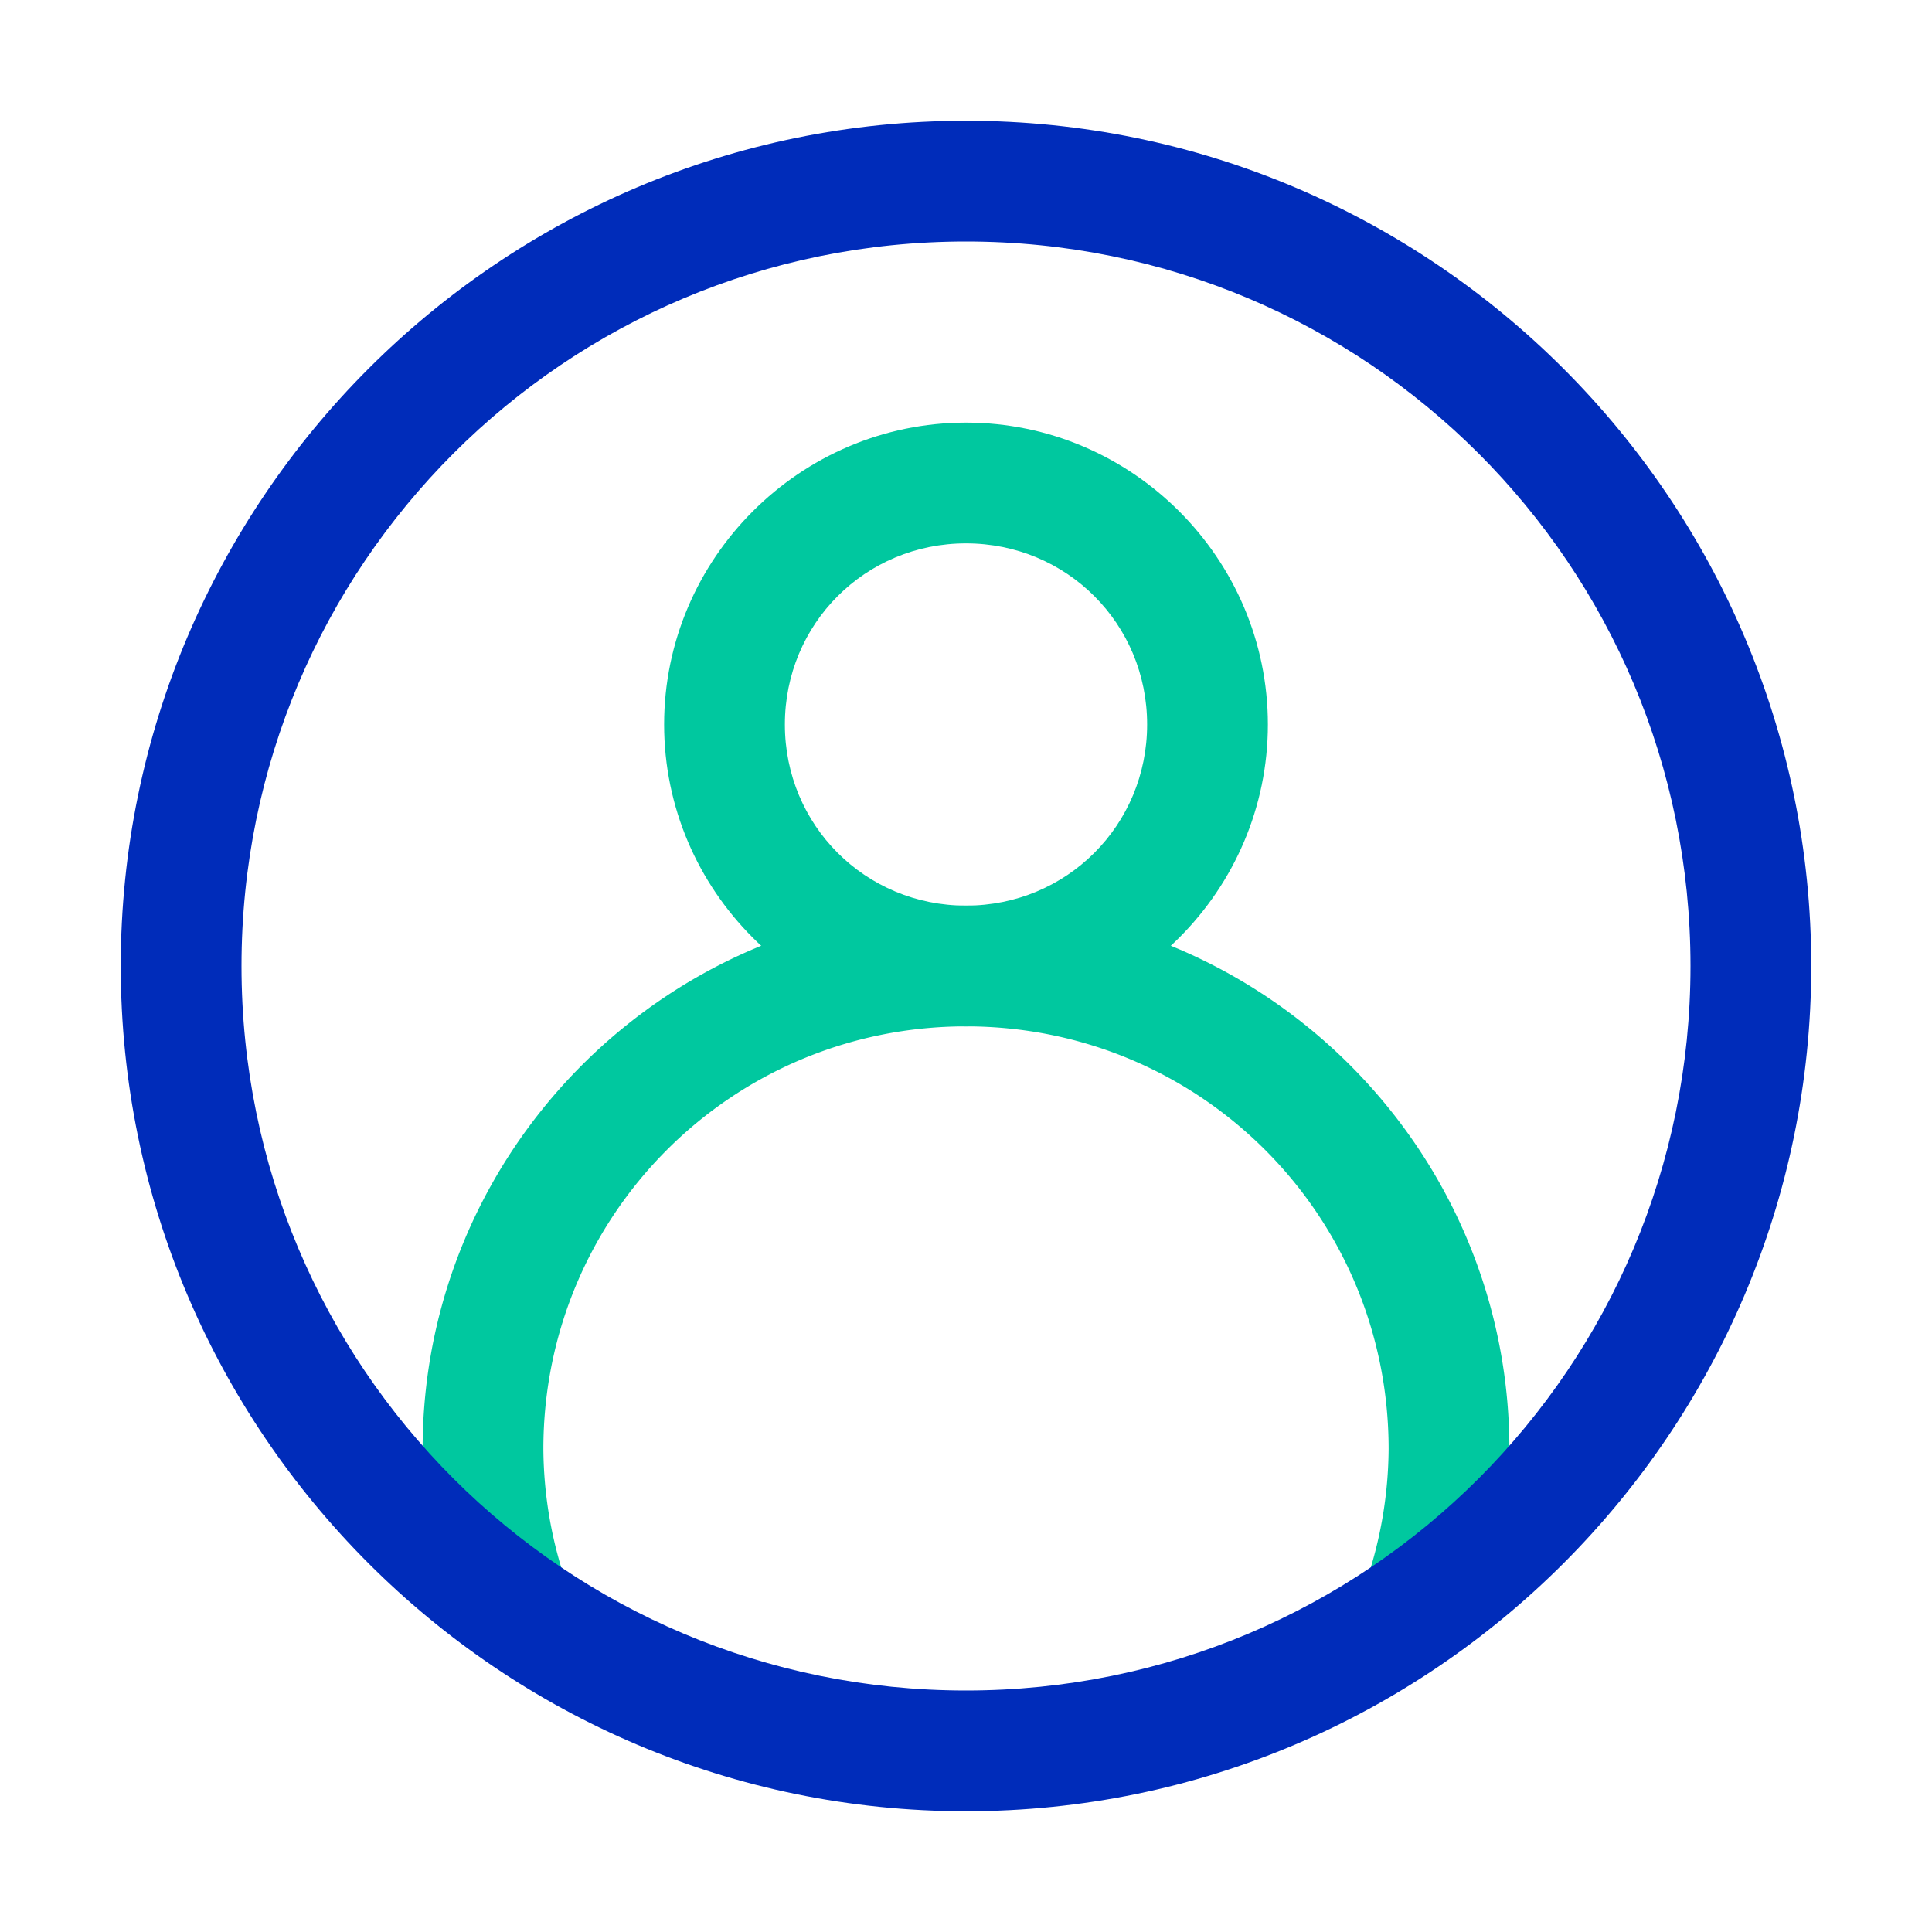 <?xml version="1.0" ?><svg height="32" id="svg5" version="1.1" viewBox="0 0 32 32" width="32" xmlns="http://www.w3.org/2000/svg" xmlns:svg="http://www.w3.org/2000/svg"><defs id="defs2"/><g id="layer1" transform="translate(36,-484)"><path d="m -20,491 c -2.75,0 -5,2.25 -5,5 0,2.75 2.25,5 5,5 2.75,0 5,-2.25 5,-5 0,-2.75 -2.25,-5 -5,-5 z m 0,2 c 1.669,0 3,1.331 3,3 0,1.669 -1.331,3 -3,3 -1.669,0 -3,-1.331 -3,-3 0,-1.669 1.331,-3 3,-3 z" id="path27515" style="color:#000000;fill:#00c89f;fill-opacity:1;fill-rule:evenodd;stroke-linecap:round;stroke-linejoin:round;stroke-miterlimit:4.1;-inkscape-stroke:none"/><path d="m -20,499 c -4.959,0 -9,4.041 -9,9 a 1,1 0 0 0 0,0.006 c 0.006,0.967 0.167,1.928 0.479,2.844 a 1,1 0 0 0 1.27,0.625 1,1 0 0 0 0.625,-1.27 C -26.869,509.495 -26.995,508.75 -27,508 v -0.002 c 0.001,-3.877 3.123,-6.998 7,-6.998 3.877,0 6.999,3.121 7,6.998 -0.005,0.751 -0.131,1.496 -0.373,2.207 a 1,1 0 0 0 0.625,1.27 1,1 0 0 0 1.27,-0.625 c 0.311,-0.916 0.473,-1.876 0.479,-2.844 A 1,1 0 0 0 -11,508 c 0,-4.959 -4.041,-9 -9,-9 z" id="path27517" style="color:#000000;fill:#00c89f;fill-opacity:1;fill-rule:evenodd;stroke-linecap:round;stroke-linejoin:round;stroke-miterlimit:4.1;-inkscape-stroke:none"/><path d="m -20,486 c -7.72,0 -14,6.28 -14,14 0,7.72 6.28,14 14,14 7.72,0 14,-6.28 14,-14 0,-7.72 -6.28,-14 -14,-14 z m 0,2 c 6.639,0 12,5.361 12,12 0,6.639 -5.361,12 -12,12 -6.639,0 -12,-5.361 -12,-12 0,-6.639 5.361,-12 12,-12 z" id="circle27485" style="color:#000000;fill:#002cba;fill-opacity:1;fill-rule:evenodd;stroke-linecap:round;stroke-linejoin:round;stroke-miterlimit:4.1;-inkscape-stroke:none"/></g></svg>